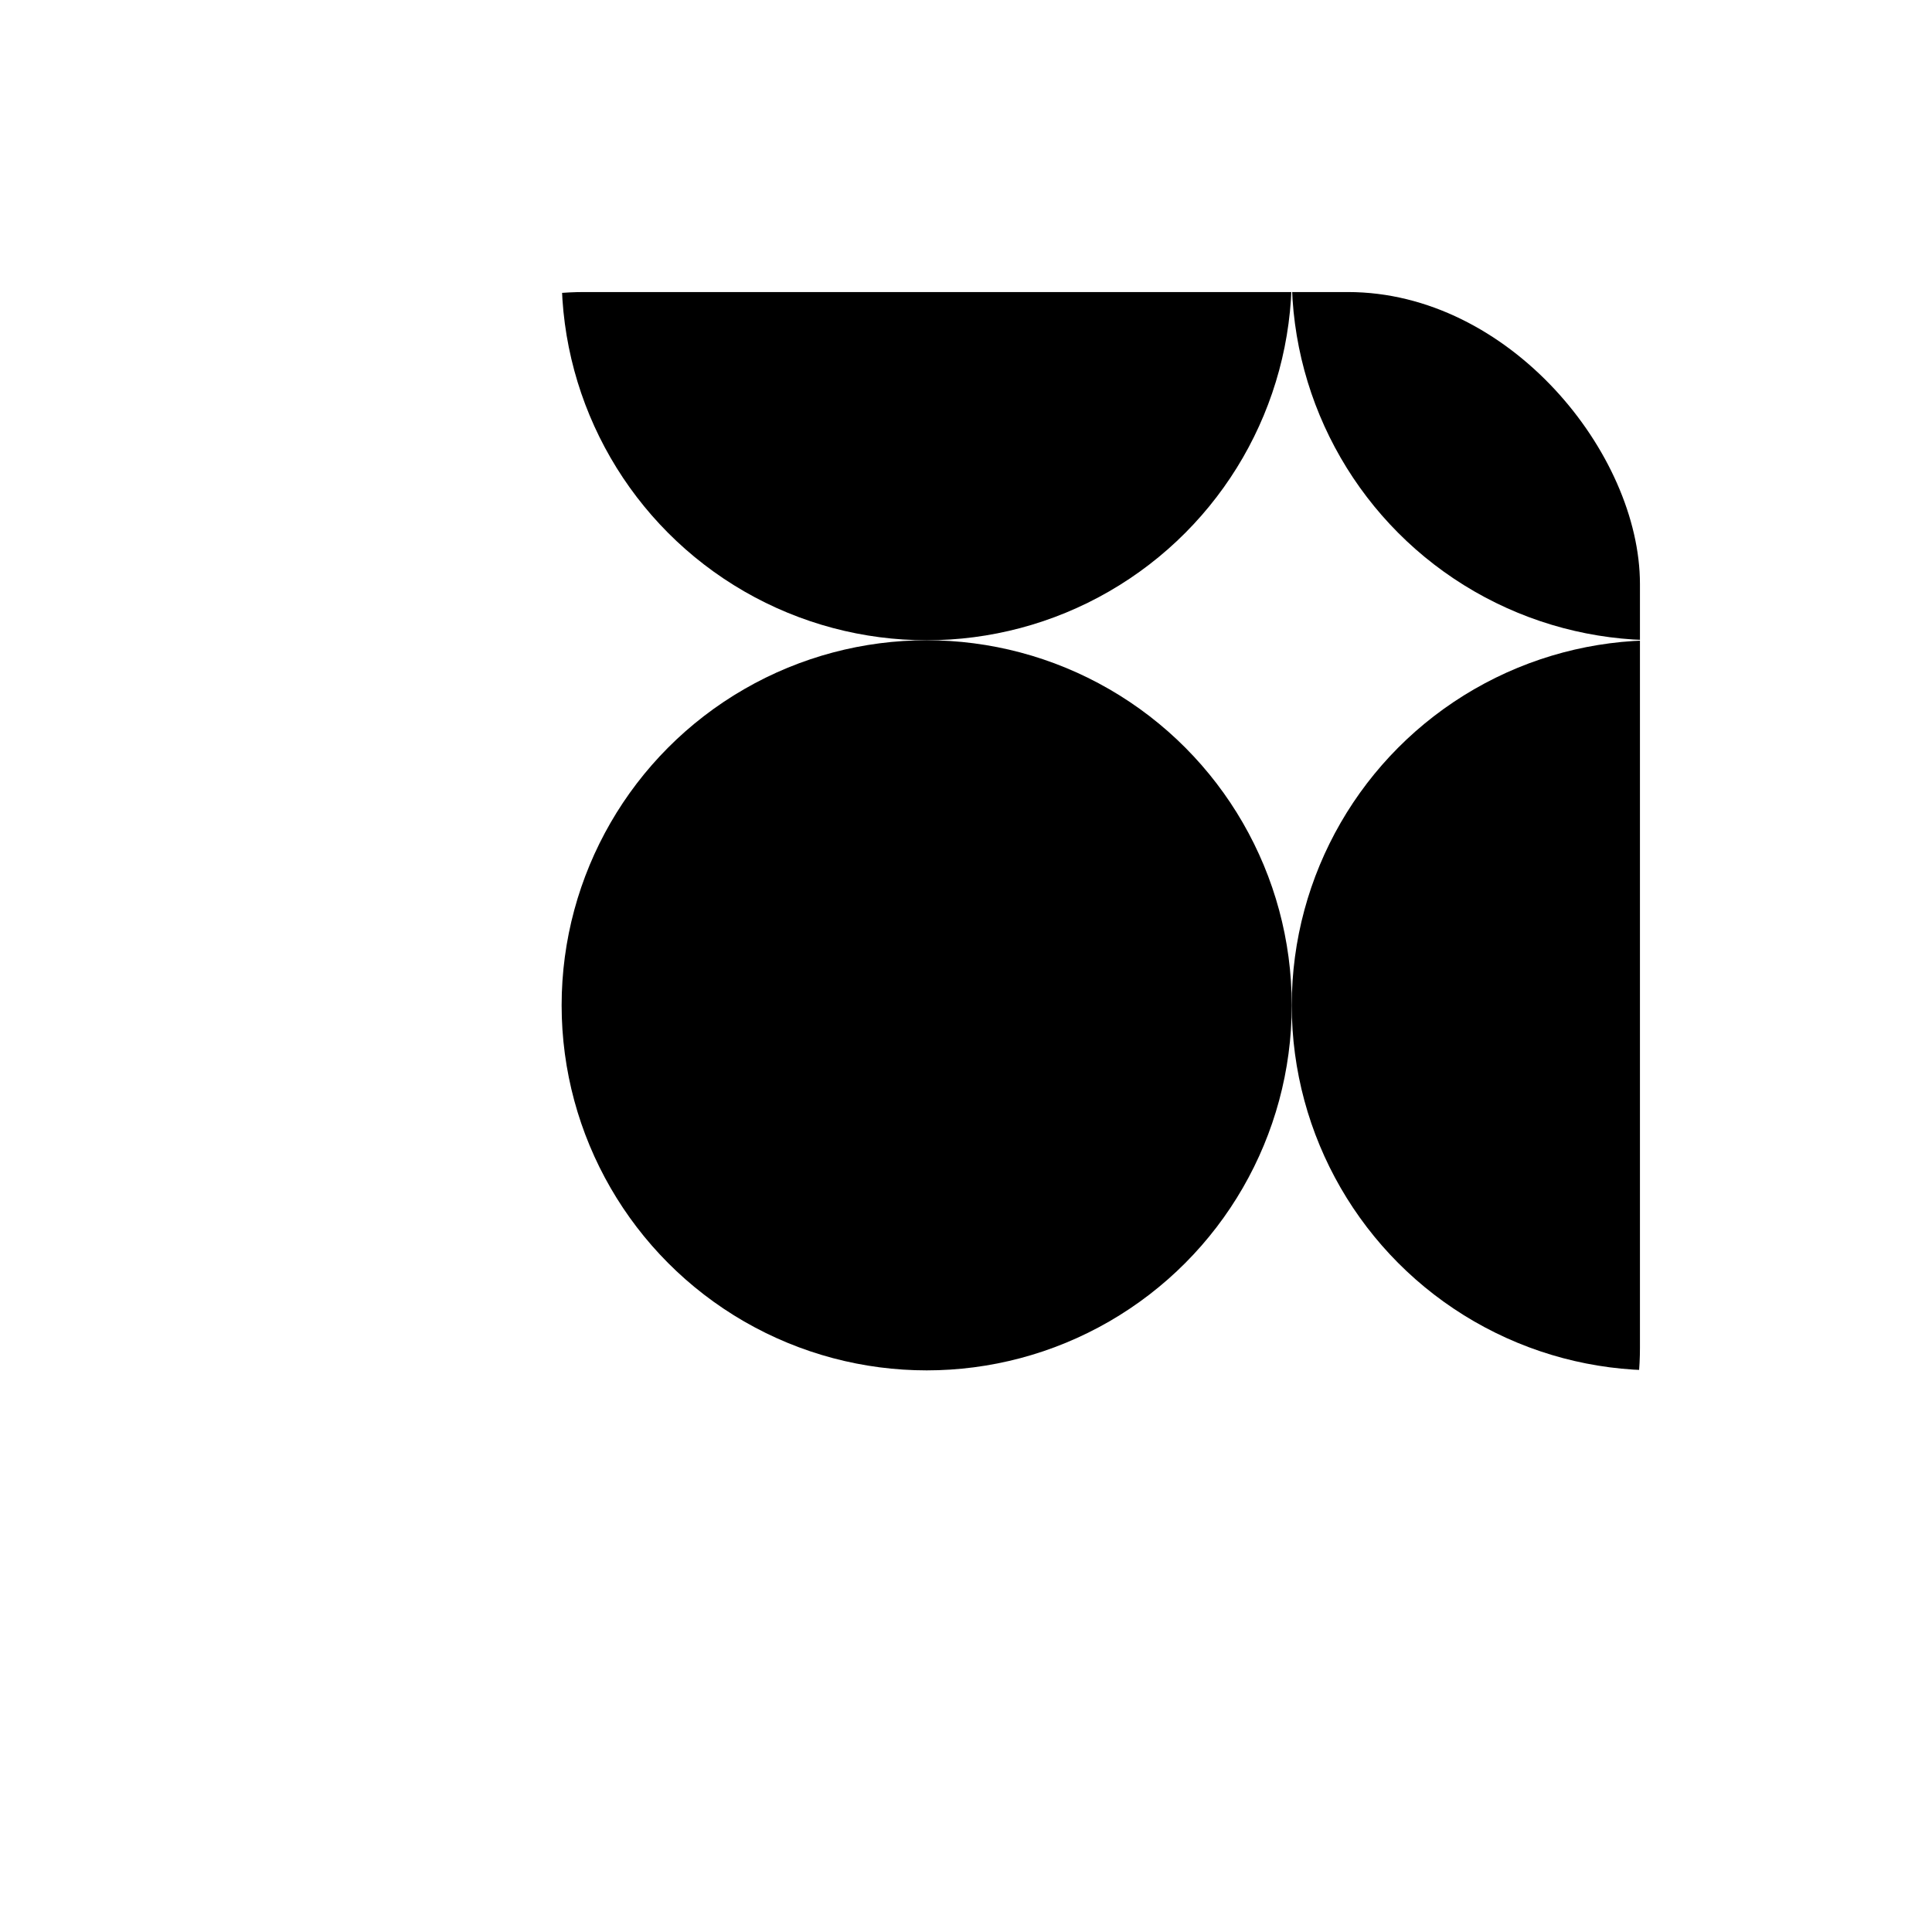 <svg width="32" height="32" viewBox="0 0 86 86" fill="none" xmlns="http://www.w3.org/2000/svg">
<g filter="url(#filter0_d_719_12203)">
<g clip-path="url(#clip0_719_12203)">
<rect x="13" y="10" width="60" height="60" rx="13" fill="white"/>
<circle cx="41.25" cy="9.25" r="16.25" fill="black"/>
<circle cx="41.25" cy="41.75" r="16.25" fill="black"/>
<circle cx="73.75" cy="9.25" r="16.25" fill="black"/>
<circle cx="73.75" cy="41.75" r="16.25" fill="black"/>
</g>
</g>
<defs>
<filter id="filter0_d_719_12203" x="0" y="0" width="86" height="86" filterUnits="userSpaceOnUse" color-interpolation-filters="sRGB">
<feFlood flood-opacity="0" result="BackgroundImageFix"/>
<feColorMatrix in="SourceAlpha" type="matrix" values="0 0 0 0 0 0 0 0 0 0 0 0 0 0 0 0 0 0 127 0" result="hardAlpha"/>
<feMorphology radius="4" operator="erode" in="SourceAlpha" result="effect1_dropShadow_719_12203"/>
<feOffset dy="3"/>
<feGaussianBlur stdDeviation="8.5"/>
<feComposite in2="hardAlpha" operator="out"/>
<feColorMatrix type="matrix" values="0 0 0 0 0 0 0 0 0 0 0 0 0 0 0 0 0 0 0.3 0"/>
<feBlend mode="normal" in2="BackgroundImageFix" result="effect1_dropShadow_719_12203"/>
<feBlend mode="normal" in="SourceGraphic" in2="effect1_dropShadow_719_12203" result="shape"/>
</filter>
<clipPath id="clip0_719_12203">
<rect x="13" y="10" width="60" height="60" rx="13" fill="white"/>
</clipPath>
</defs>
</svg>
